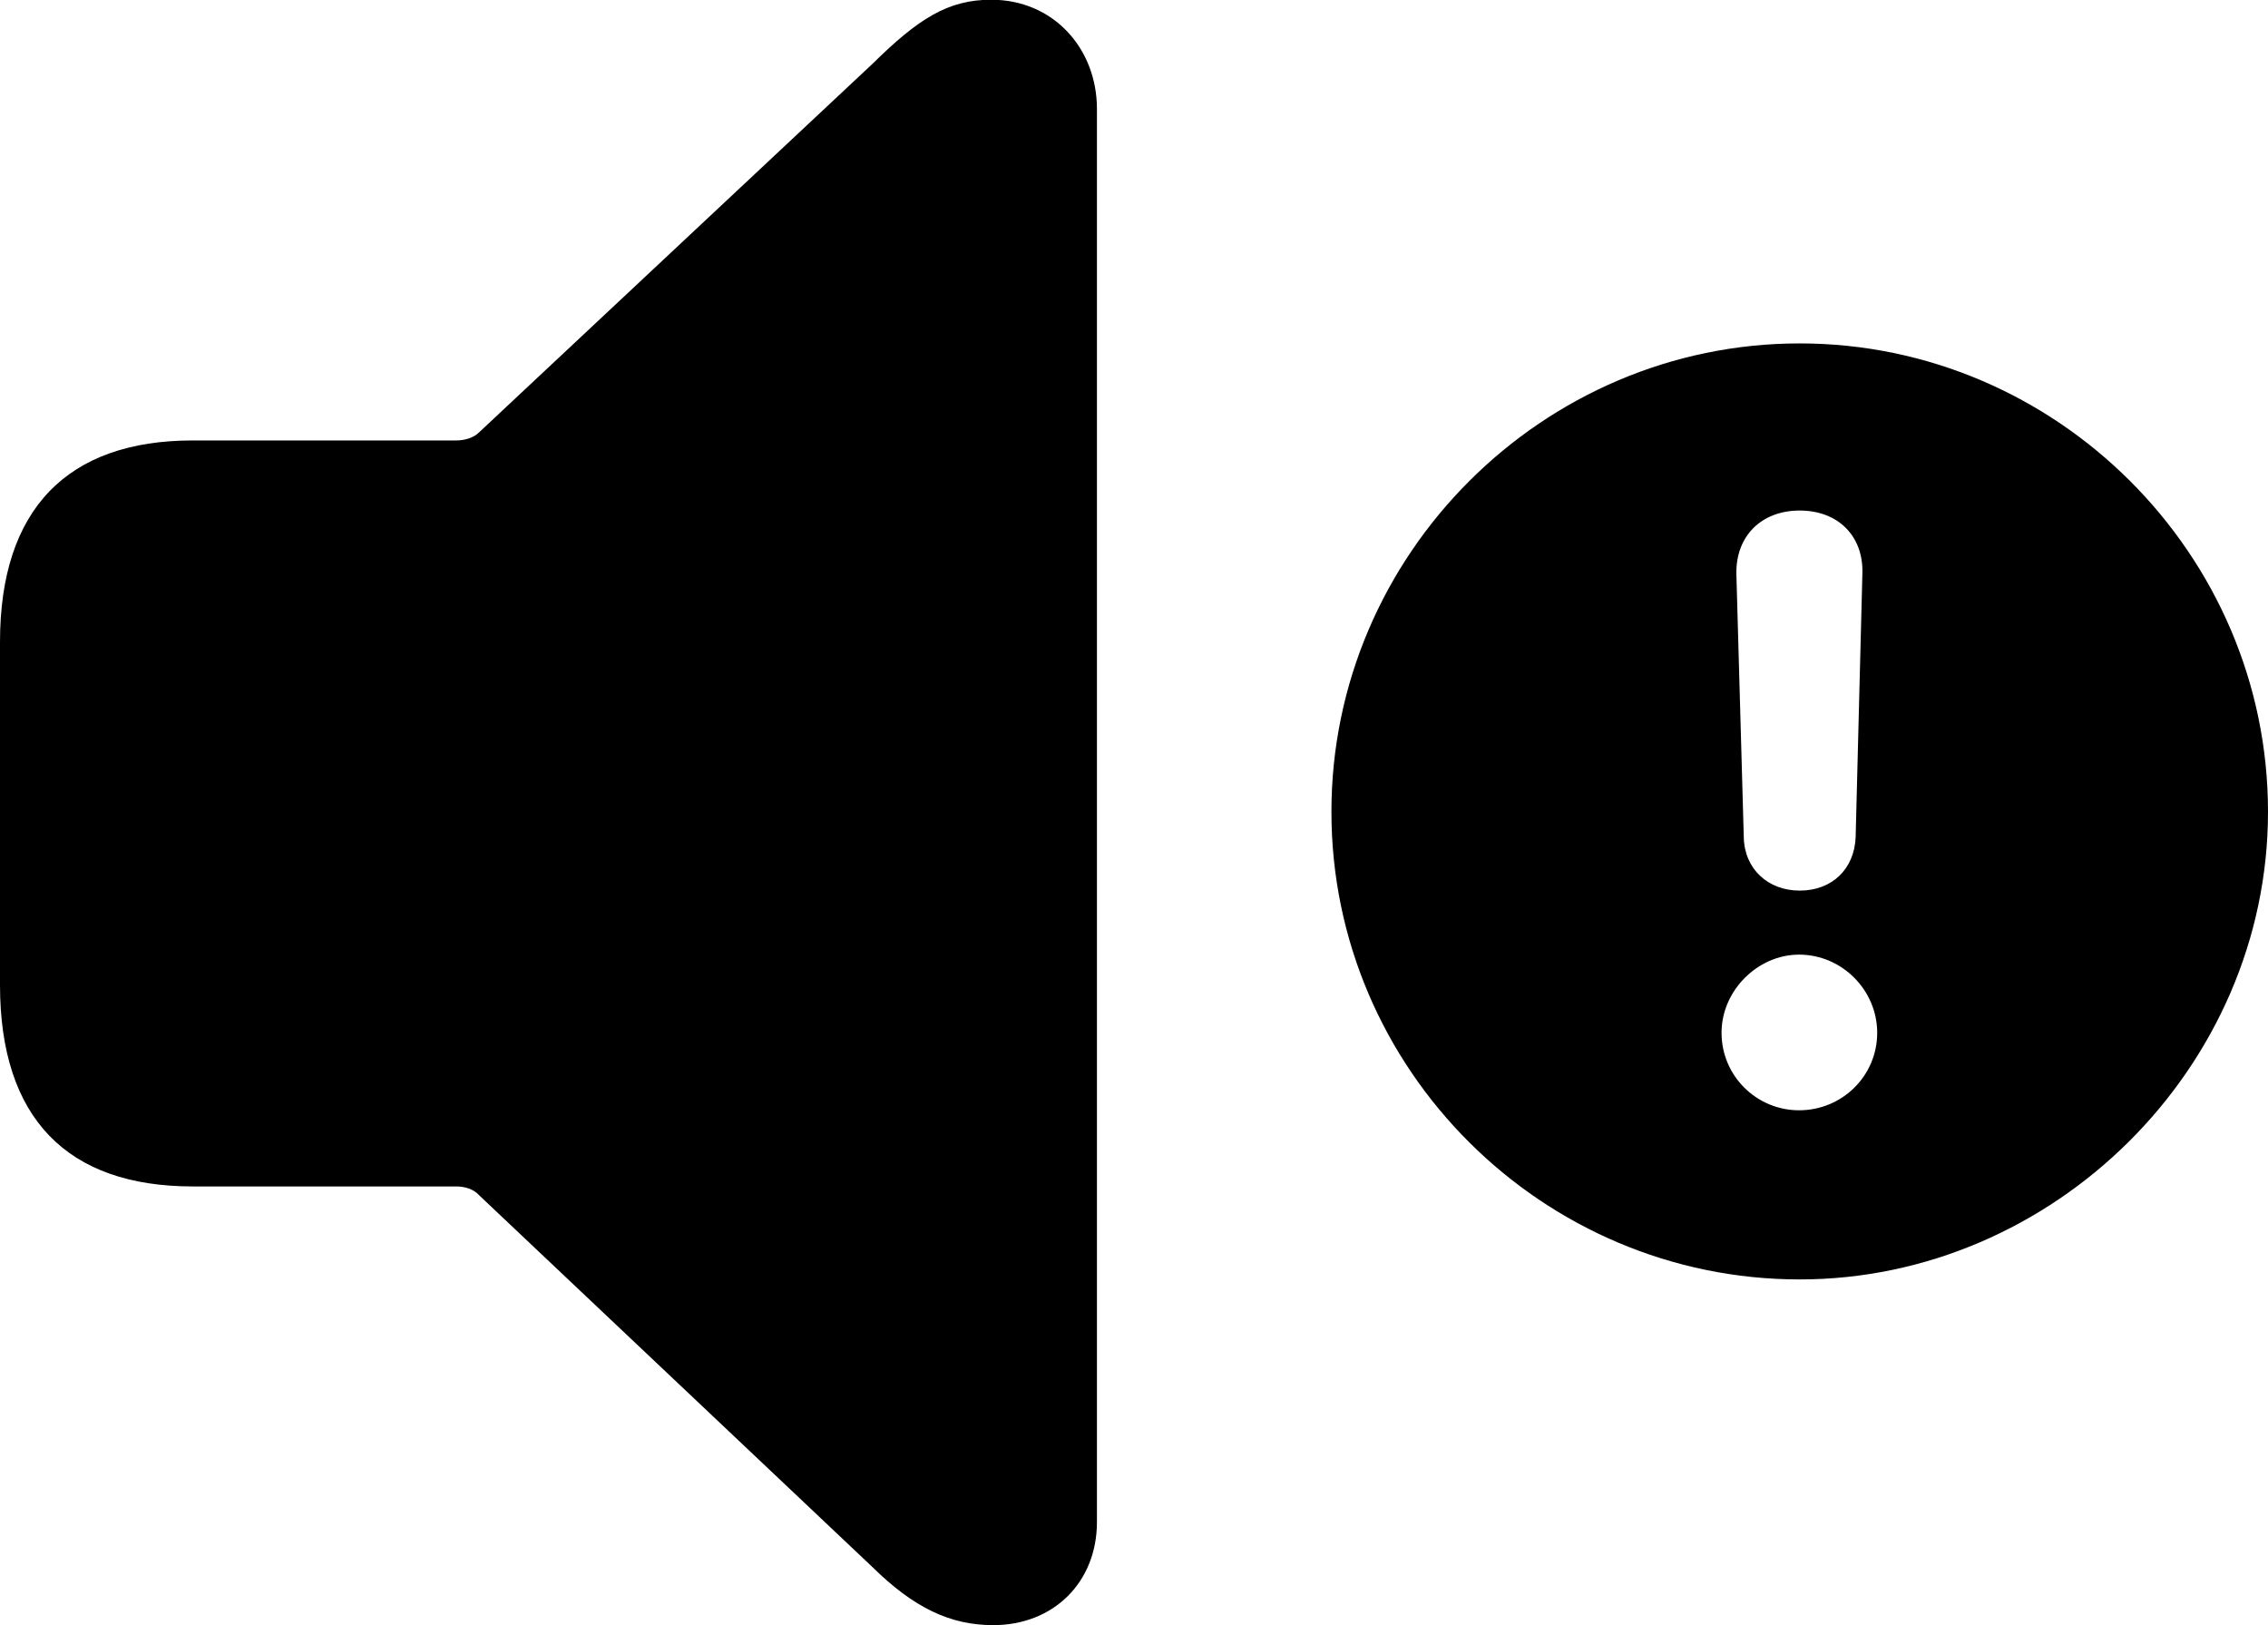 
<svg
    viewBox="0 0 33.66 24.117"
    xmlns="http://www.w3.org/2000/svg"
>
    <path
        fill="inherit"
        d="M14.74 24.116C15.64 24.116 16.28 23.476 16.28 22.586V1.616C16.28 0.726 15.64 -0.004 14.71 -0.004C14.07 -0.004 13.63 0.276 12.95 0.946L7.11 6.416C7.03 6.496 6.9 6.536 6.77 6.536H2.86C1 6.536 0 7.556 0 9.526V14.616C0 16.596 1 17.606 2.86 17.606H6.77C6.9 17.606 7.03 17.646 7.11 17.736L12.95 23.256C13.56 23.856 14.1 24.116 14.74 24.116ZM26.71 18.986C30.47 18.986 33.66 15.846 33.66 12.046C33.66 8.226 30.52 5.096 26.71 5.096C22.9 5.096 19.76 8.226 19.76 12.046C19.76 15.876 22.9 18.986 26.71 18.986ZM26.71 13.216C26.24 13.216 25.89 12.896 25.88 12.426L25.77 8.516C25.76 7.956 26.14 7.576 26.71 7.576C27.28 7.576 27.66 7.956 27.64 8.516L27.54 12.426C27.52 12.896 27.19 13.216 26.71 13.216ZM26.7 16.476C26.07 16.476 25.55 15.966 25.55 15.326C25.55 14.696 26.09 14.166 26.7 14.166C27.34 14.166 27.86 14.696 27.86 15.326C27.86 15.966 27.34 16.476 26.7 16.476Z"
        fillRule="evenodd"
        clipRule="evenodd"
    />
</svg>
        